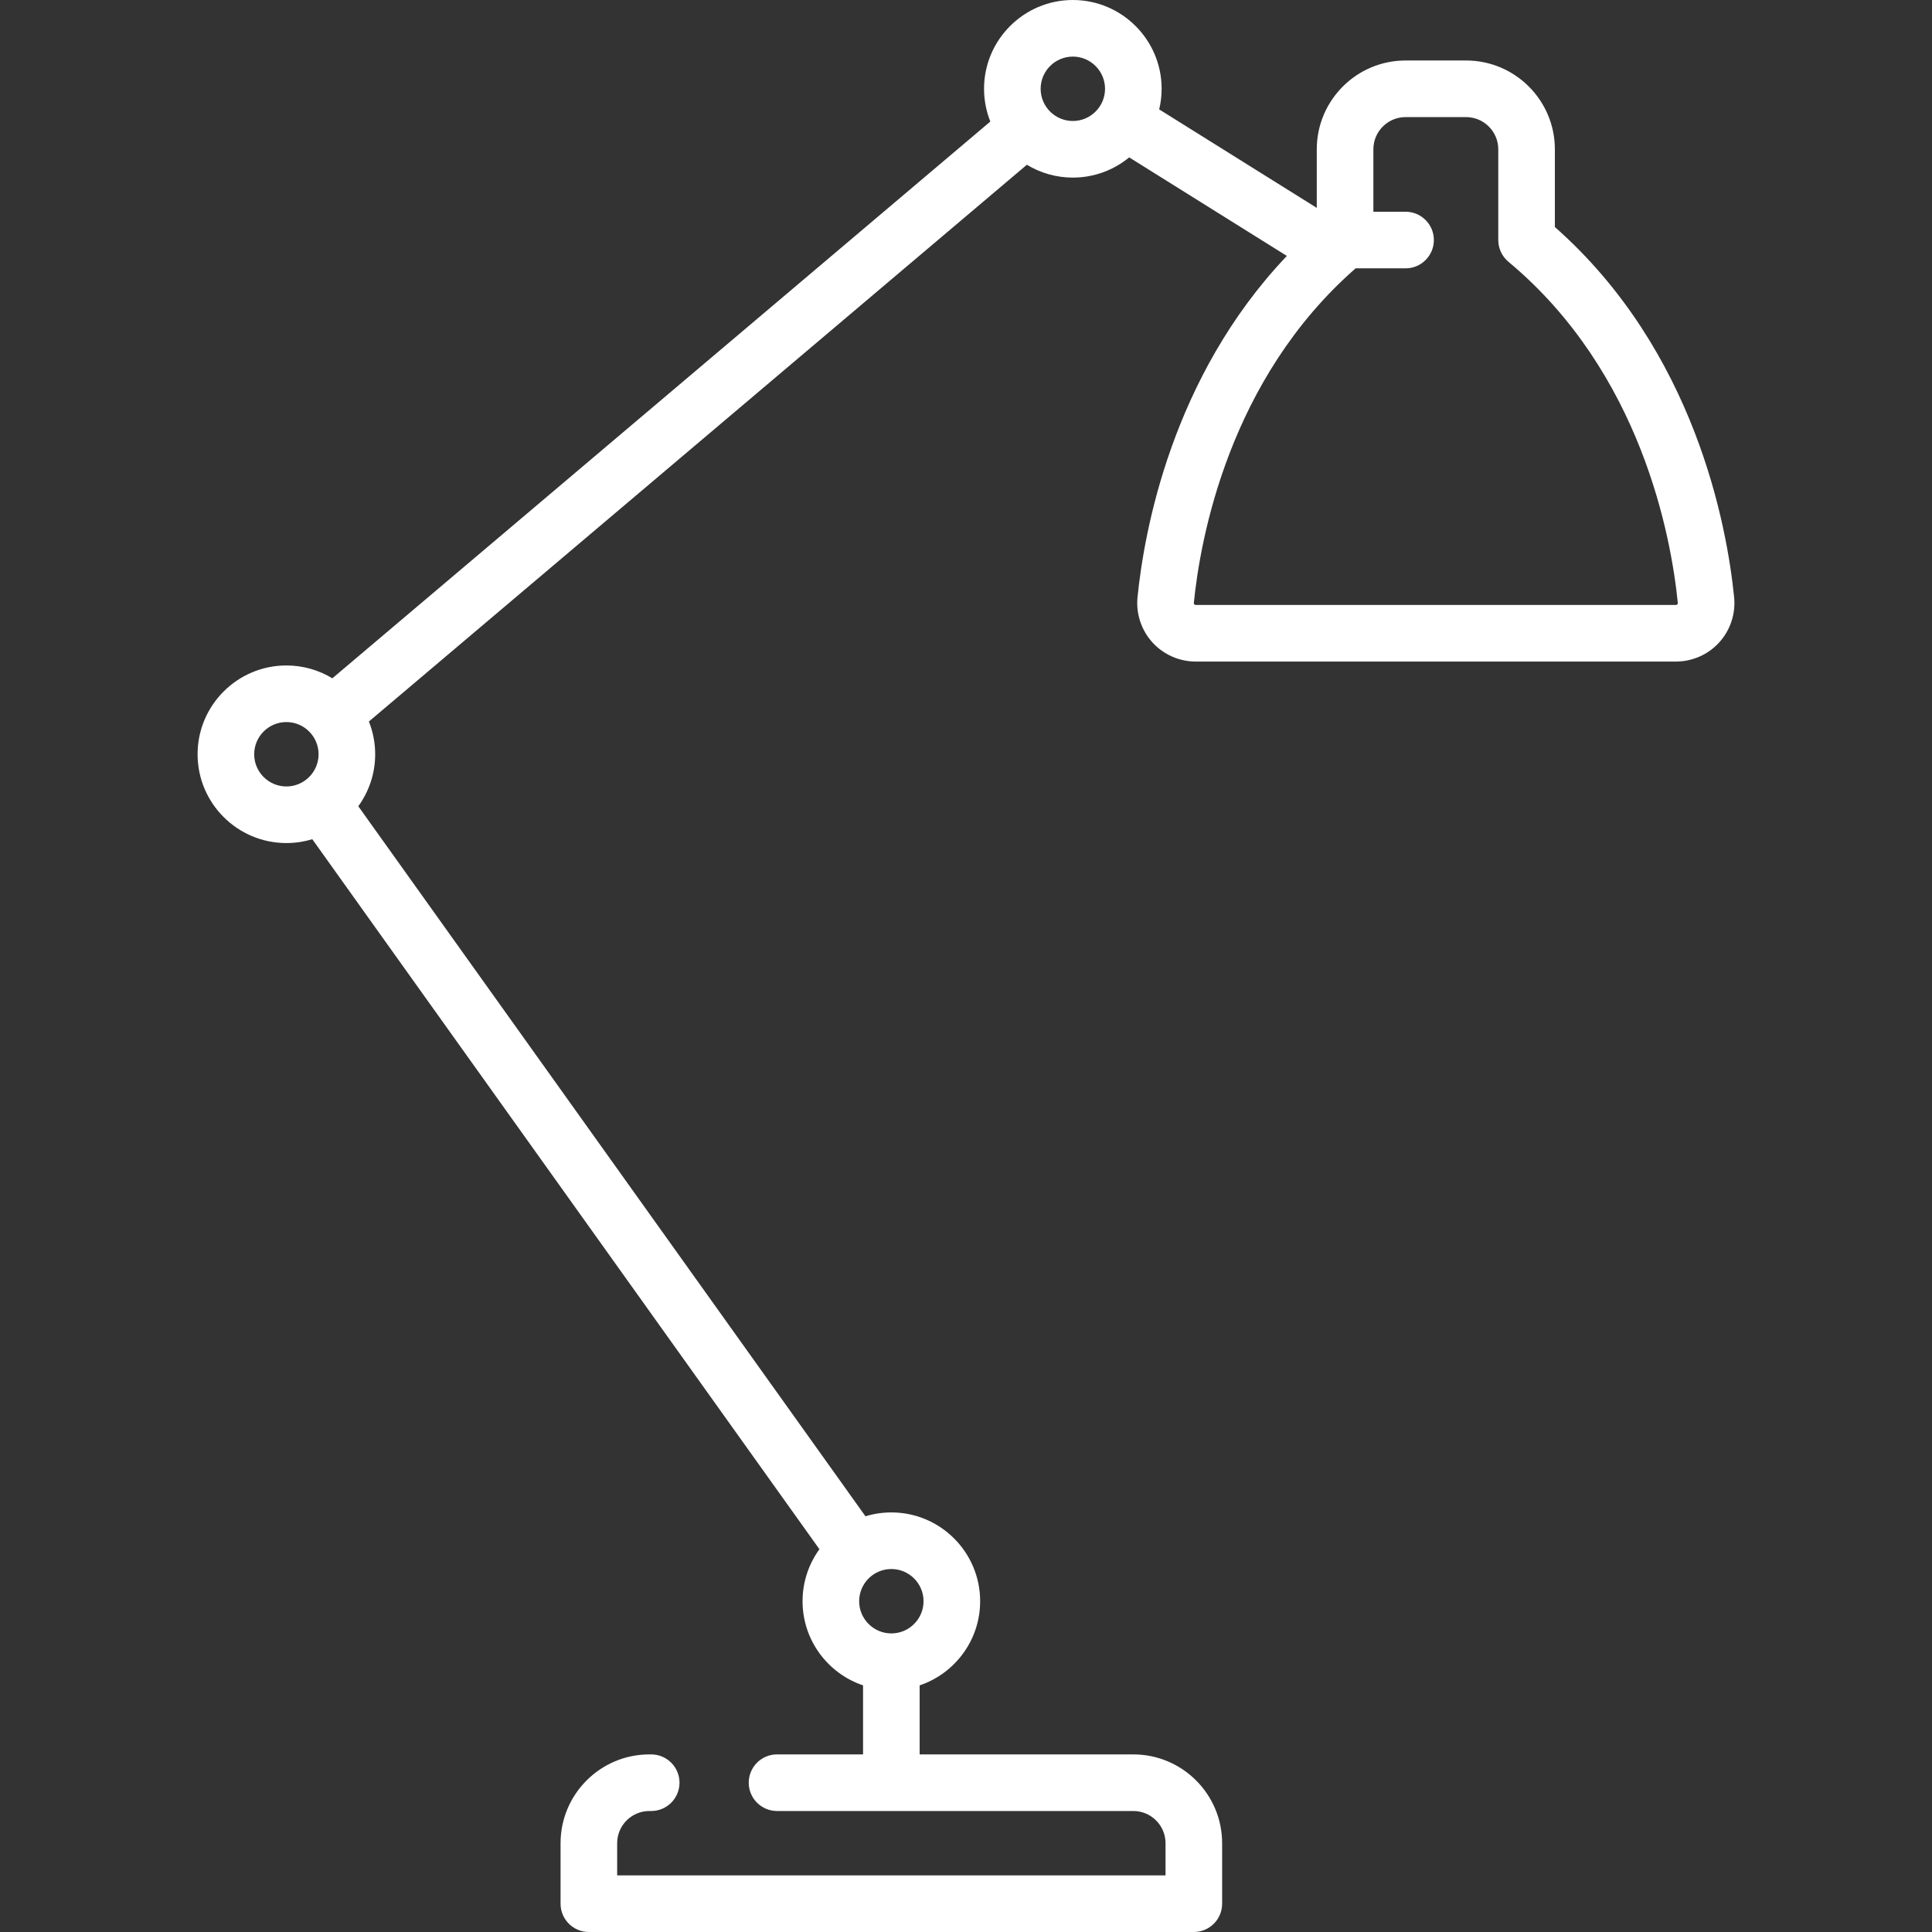 <?xml version="1.0"?>
<svg xmlns="http://www.w3.org/2000/svg" xmlns:xlink="http://www.w3.org/1999/xlink" version="1.1" id="Capa_1" x="0px" y="0px" viewBox="0 0 511.999 511.999" style="enable-background:new 0 0 511.999 511.999;" xml:space="preserve" width="512px" height="512px"><rect x="0" y="0" width="511.999" height="511.999" fill="#333333" stroke="none"/><g><g>
	<g>
		<path d="M459.56,158.266c-1.884-18.775-10.281-65.259-47.504-98.102V39.563c0-12.976-10.557-23.532-23.532-23.532H372.49    c-12.976,0-23.532,10.557-23.532,23.532V55.09l-41.759-26.099c0.418-1.753,0.646-3.58,0.646-5.459    C307.845,10.556,297.288,0,284.313,0s-23.532,10.557-23.532,23.532c0,3.064,0.595,5.99,1.665,8.678L88.072,179.757    c-3.555-2.159-7.724-3.403-12.178-3.403c-12.976,0-23.532,10.557-23.532,23.532c0,12.975,10.557,23.532,23.532,23.532    c2.386,0,4.69-0.36,6.862-1.023l134.401,188.164c-2.81,3.876-4.473,8.635-4.473,13.779c0,10.354,6.724,19.16,16.032,22.3v18.297    h-22.795c-4.142,0-7.5,3.358-7.5,7.5s3.358,7.5,7.5,7.5h94.424c4.705,0,8.532,3.828,8.532,8.532v8.532H163.555v-8.532    c0-4.705,3.828-8.532,8.532-8.532h0.489c4.142,0,7.5-3.358,7.5-7.5s-3.358-7.5-7.5-7.5h-0.489    c-12.976,0-23.532,10.557-23.532,23.532v16.032c0,4.142,3.358,7.5,7.5,7.5h160.322c4.142,0,7.5-3.358,7.5-7.5v-16.032    c0-12.976-10.557-23.532-23.532-23.532h-56.629v-18.297c9.308-3.139,16.032-11.946,16.032-22.3    c0-12.976-10.557-23.532-23.532-23.532c-2.386,0-4.689,0.36-6.861,1.023L94.953,213.665c2.81-3.876,4.473-8.635,4.473-13.778    c0-3.064-0.595-5.99-1.665-8.678L272.135,43.661c3.555,2.159,7.724,3.403,12.178,3.403c5.663,0,10.865-2.011,14.93-5.357    l41.788,26.117c-30.509,32.051-37.836,73.085-39.577,90.442c-0.437,4.355,0.993,8.711,3.924,11.95    c2.935,3.245,7.134,5.105,11.521,5.105h127.216c4.387,0,8.586-1.861,11.521-5.105C458.567,166.977,459.997,162.621,459.56,158.266    z M75.894,208.418c-4.705,0-8.532-3.828-8.532-8.532c0-4.704,3.828-8.532,8.532-8.532c4.704,0,8.532,3.828,8.532,8.532    C84.426,204.59,80.598,208.418,75.894,208.418z M236.216,415.806c4.705,0,8.532,3.828,8.532,8.532s-3.828,8.532-8.532,8.532    s-8.532-3.828-8.532-8.532S231.512,415.806,236.216,415.806z M284.313,32.063c-4.705,0-8.532-3.828-8.532-8.532    s3.828-8.532,8.532-8.532c4.704,0,8.532,3.828,8.532,8.532S289.018,32.063,284.313,32.063z M444.513,160.153    c-0.153,0.169-0.331,0.169-0.398,0.169H316.899c-0.067,0-0.245,0-0.397-0.168c-0.146-0.161-0.13-0.321-0.123-0.39    c1.71-17.048,9.324-59.302,42.874-88.651h13.237c4.142,0,7.5-3.358,7.5-7.5c0-4.142-3.358-7.5-7.5-7.5h-8.532V39.565    c0-4.705,3.828-8.532,8.532-8.532h16.034c4.705,0,8.532,3.828,8.532,8.532v24.048c0,2.226,0.989,4.336,2.699,5.762    c35.27,29.393,43.136,73.004,44.88,90.39C444.642,159.832,444.658,159.992,444.513,160.153z" data-original="#000000" class="active-path" data-old_color="#000000" fill="#FFFFFF"/>
	</g>
</g></g> </svg>

